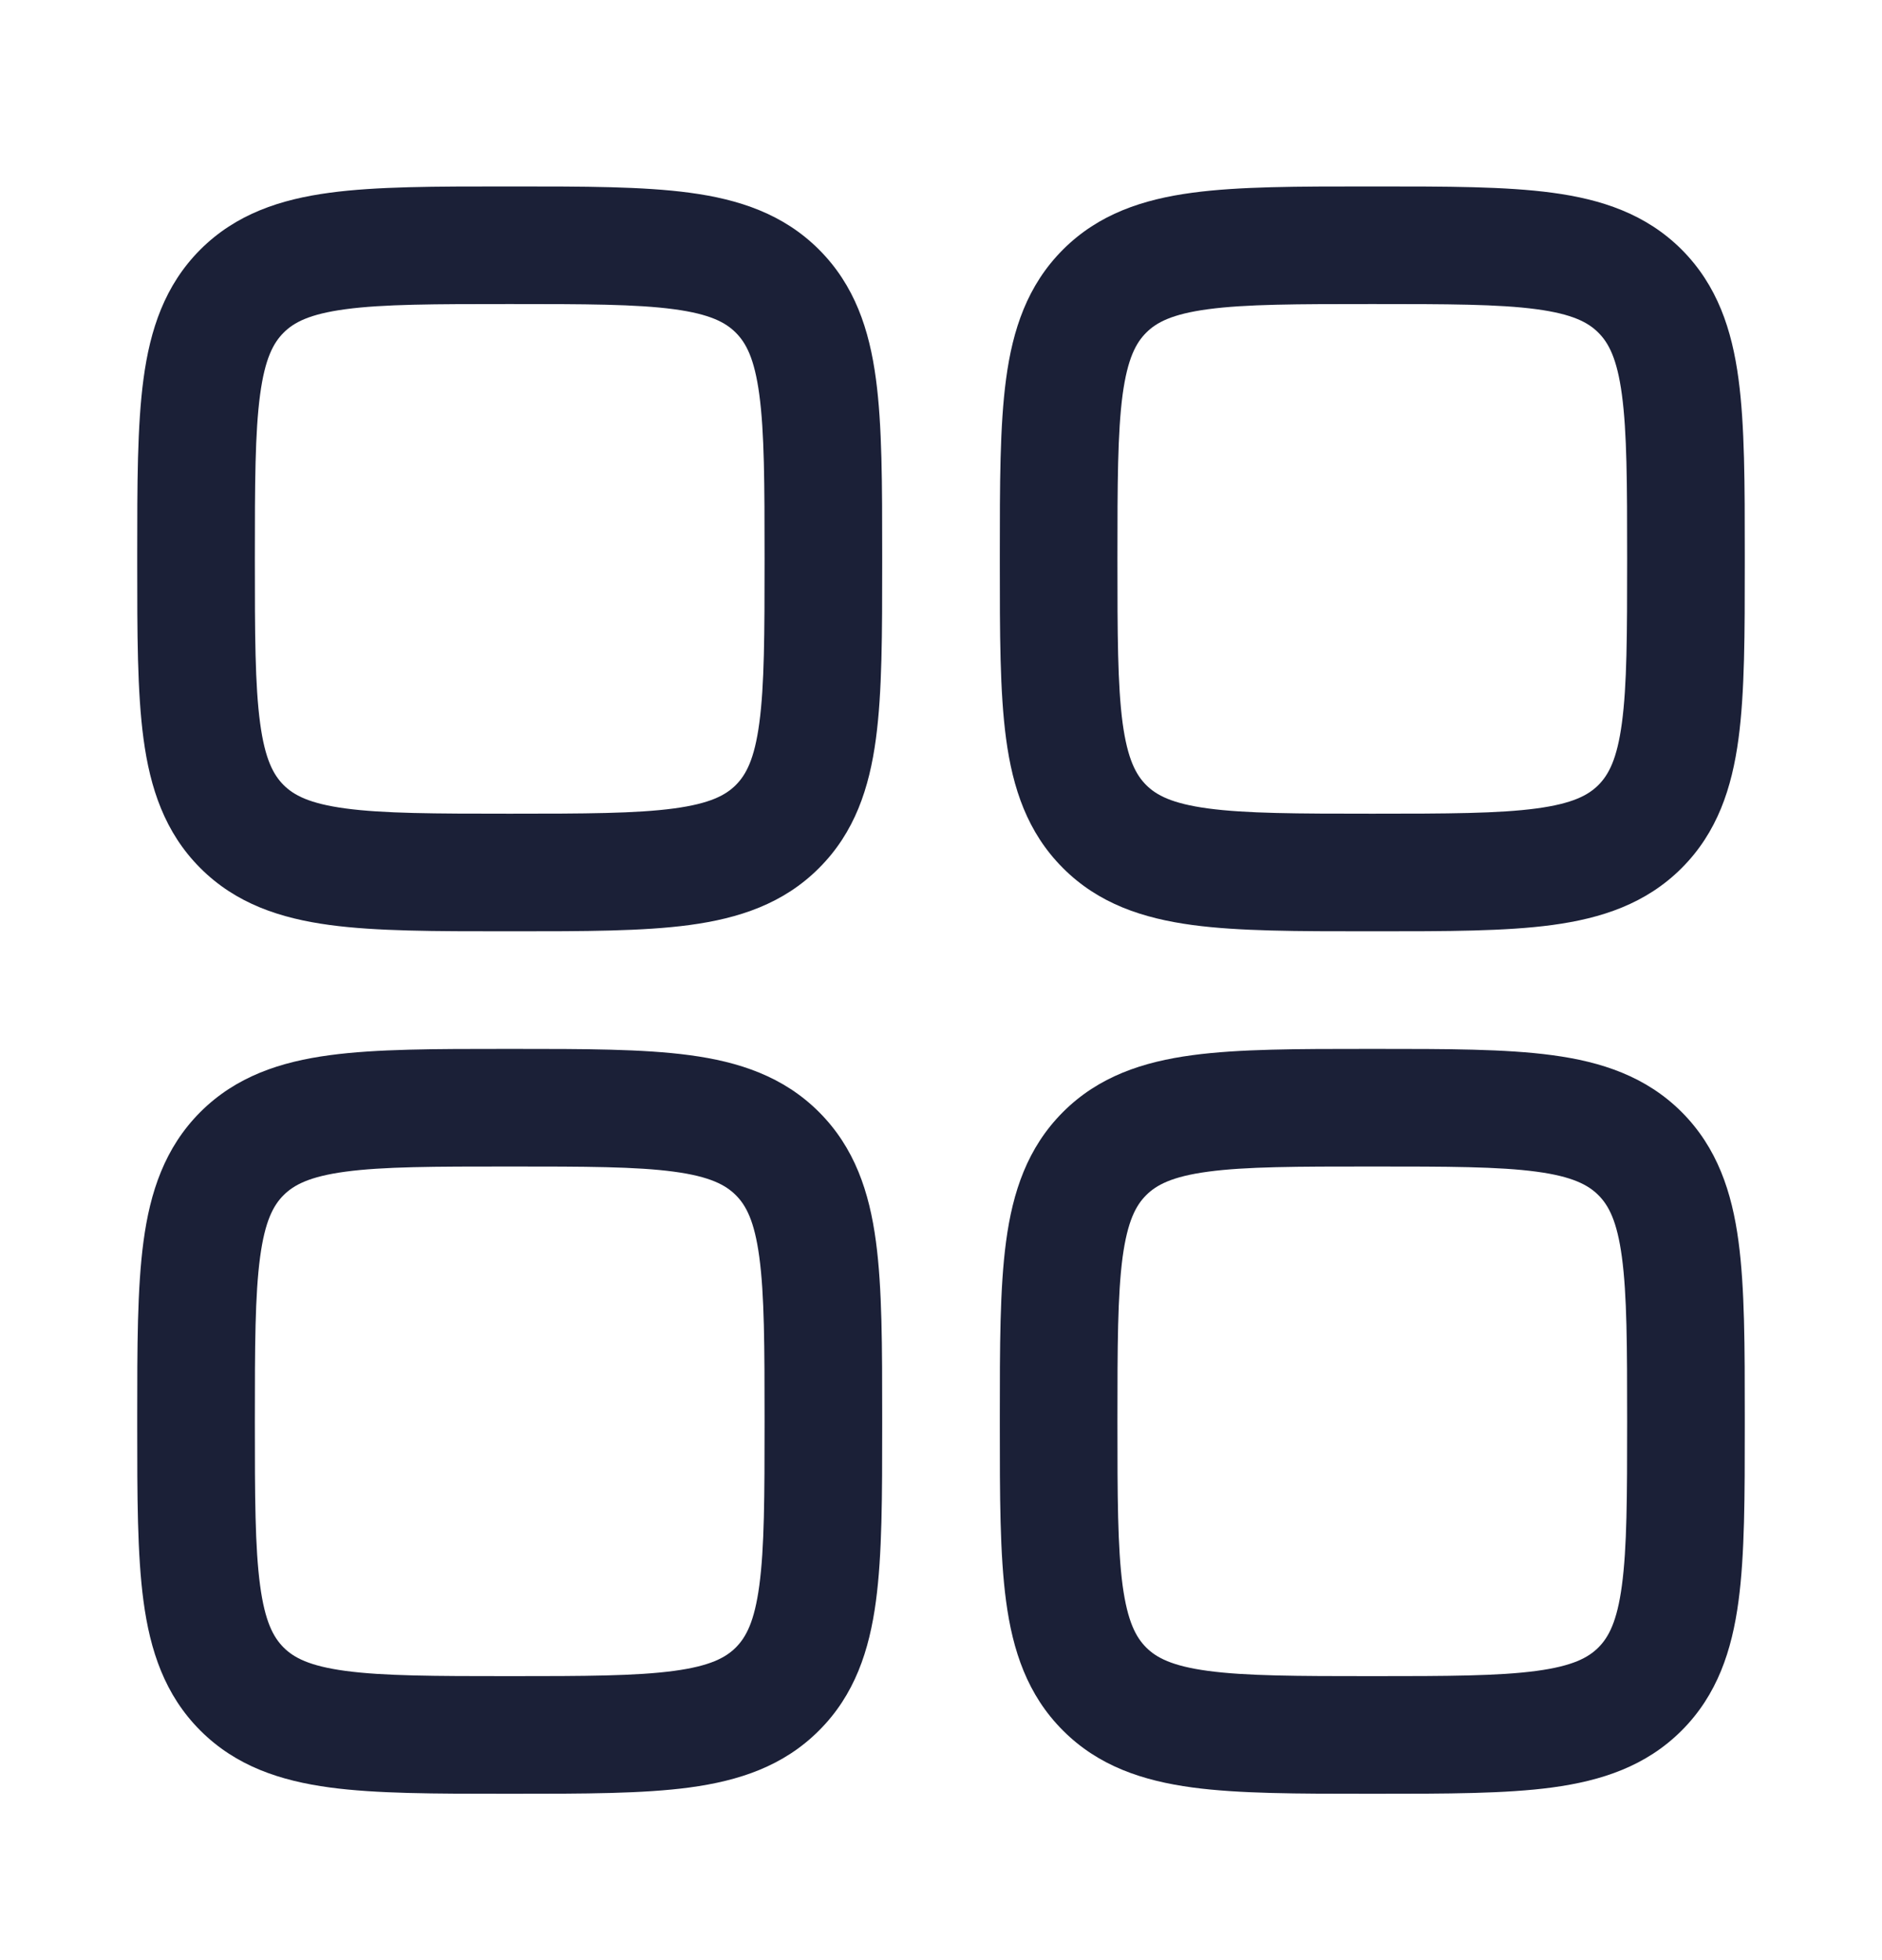 <svg width="24" height="25" viewBox="0 0 24 25" fill="none" xmlns="http://www.w3.org/2000/svg">
<path fill-rule="evenodd" clip-rule="evenodd" d="M6.448 2.378C5.55 2.378 4.8 2.378 4.206 2.458C3.578 2.542 3.011 2.728 2.555 3.183C2.1 3.639 1.914 4.205 1.83 4.833C1.75 5.428 1.75 6.177 1.75 7.076V7.18C1.75 8.078 1.75 8.827 1.83 9.422C1.914 10.05 2.1 10.617 2.555 11.072C3.011 11.528 3.578 11.713 4.206 11.798C4.8 11.878 5.55 11.878 6.448 11.878H6.552C7.45 11.878 8.2 11.878 8.794 11.798C9.422 11.713 9.989 11.528 10.444 11.072C10.9 10.617 11.086 10.05 11.17 9.422C11.25 8.827 11.25 8.078 11.25 7.18V7.076C11.25 6.177 11.25 5.428 11.17 4.833C11.086 4.205 10.9 3.639 10.444 3.183C9.989 2.728 9.422 2.542 8.794 2.458C8.2 2.378 7.45 2.378 6.552 2.378H6.448ZM3.616 4.244C3.746 4.113 3.944 4.006 4.405 3.944C4.888 3.879 5.536 3.878 6.5 3.878C7.464 3.878 8.112 3.879 8.595 3.944C9.056 4.006 9.254 4.113 9.384 4.244C9.514 4.374 9.621 4.572 9.683 5.033C9.748 5.516 9.75 6.164 9.75 7.128C9.75 8.092 9.748 8.739 9.683 9.222C9.621 9.684 9.514 9.881 9.384 10.012C9.254 10.142 9.056 10.249 8.595 10.311C8.112 10.376 7.464 10.378 6.5 10.378C5.536 10.378 4.888 10.376 4.405 10.311C3.944 10.249 3.746 10.142 3.616 10.012C3.486 9.881 3.379 9.684 3.317 9.222C3.252 8.739 3.25 8.092 3.25 7.128C3.25 6.164 3.252 5.516 3.317 5.033C3.379 4.572 3.486 4.374 3.616 4.244Z" fill="#1B2037"/>
<path fill-rule="evenodd" clip-rule="evenodd" d="M17.448 13.378C16.549 13.378 15.8 13.378 15.206 13.458C14.578 13.542 14.011 13.728 13.556 14.183C13.1 14.639 12.914 15.205 12.83 15.833C12.75 16.428 12.75 17.177 12.75 18.076V18.18C12.75 19.078 12.75 19.827 12.83 20.422C12.914 21.05 13.1 21.617 13.556 22.072C14.011 22.528 14.578 22.713 15.206 22.798C15.8 22.878 16.549 22.878 17.448 22.878H17.552C18.45 22.878 19.2 22.878 19.794 22.798C20.422 22.713 20.989 22.528 21.445 22.072C21.9 21.617 22.086 21.05 22.17 20.422C22.25 19.827 22.25 19.078 22.25 18.18V18.076C22.25 17.177 22.25 16.428 22.17 15.833C22.086 15.205 21.9 14.639 21.445 14.183C20.989 13.728 20.422 13.542 19.794 13.458C19.2 13.378 18.451 13.378 17.552 13.378H17.448ZM14.616 15.244C14.746 15.114 14.944 15.006 15.405 14.944C15.888 14.879 16.536 14.878 17.5 14.878C18.464 14.878 19.112 14.879 19.595 14.944C20.056 15.006 20.254 15.114 20.384 15.244C20.514 15.374 20.621 15.572 20.683 16.033C20.748 16.516 20.75 17.164 20.75 18.128C20.75 19.092 20.748 19.739 20.683 20.222C20.621 20.684 20.514 20.881 20.384 21.012C20.254 21.142 20.056 21.249 19.595 21.311C19.112 21.376 18.464 21.378 17.5 21.378C16.536 21.378 15.888 21.376 15.405 21.311C14.944 21.249 14.746 21.142 14.616 21.012C14.486 20.881 14.379 20.684 14.316 20.222C14.252 19.739 14.25 19.092 14.25 18.128C14.25 17.164 14.252 16.516 14.316 16.033C14.379 15.572 14.486 15.374 14.616 15.244Z" fill="#1B2037"/>
<path fill-rule="evenodd" clip-rule="evenodd" d="M6.448 13.378H6.552C7.45 13.378 8.2 13.378 8.794 13.458C9.422 13.542 9.989 13.728 10.444 14.183C10.9 14.639 11.086 15.205 11.17 15.833C11.25 16.428 11.25 17.177 11.25 18.076V18.18C11.25 19.078 11.25 19.827 11.17 20.422C11.086 21.05 10.9 21.617 10.444 22.072C9.989 22.528 9.422 22.713 8.794 22.798C8.2 22.878 7.451 22.878 6.552 22.878H6.448C5.55 22.878 4.8 22.878 4.206 22.798C3.578 22.713 3.011 22.528 2.555 22.072C2.1 21.617 1.914 21.05 1.83 20.422C1.75 19.827 1.75 19.078 1.75 18.18V18.076C1.75 17.177 1.75 16.428 1.83 15.833C1.914 15.205 2.1 14.639 2.555 14.183C3.011 13.728 3.578 13.542 4.206 13.458C4.8 13.378 5.55 13.378 6.448 13.378ZM4.405 14.944C3.944 15.006 3.746 15.114 3.616 15.244C3.486 15.374 3.379 15.572 3.317 16.033C3.252 16.516 3.25 17.164 3.25 18.128C3.25 19.092 3.252 19.739 3.317 20.222C3.379 20.684 3.486 20.881 3.616 21.012C3.746 21.142 3.944 21.249 4.405 21.311C4.888 21.376 5.536 21.378 6.5 21.378C7.464 21.378 8.112 21.376 8.595 21.311C9.056 21.249 9.254 21.142 9.384 21.012C9.514 20.881 9.621 20.684 9.683 20.222C9.748 19.739 9.75 19.092 9.75 18.128C9.75 17.164 9.748 16.516 9.683 16.033C9.621 15.572 9.514 15.374 9.384 15.244C9.254 15.114 9.056 15.006 8.595 14.944C8.112 14.879 7.464 14.878 6.5 14.878C5.536 14.878 4.888 14.879 4.405 14.944Z" fill="#1B2037"/>
<path fill-rule="evenodd" clip-rule="evenodd" d="M17.448 2.378C16.549 2.378 15.8 2.378 15.206 2.458C14.578 2.542 14.011 2.728 13.556 3.183C13.1 3.639 12.914 4.205 12.83 4.833C12.75 5.428 12.75 6.177 12.75 7.076V7.18C12.75 8.078 12.75 8.827 12.83 9.422C12.914 10.05 13.1 10.617 13.556 11.072C14.011 11.528 14.578 11.713 15.206 11.798C15.8 11.878 16.549 11.878 17.448 11.878H17.552C18.451 11.878 19.2 11.878 19.794 11.798C20.422 11.713 20.989 11.528 21.445 11.072C21.9 10.617 22.086 10.05 22.17 9.422C22.25 8.827 22.25 8.078 22.25 7.18V7.076C22.25 6.177 22.25 5.428 22.17 4.833C22.086 4.205 21.9 3.639 21.445 3.183C20.989 2.728 20.422 2.542 19.794 2.458C19.2 2.378 18.451 2.378 17.552 2.378H17.448ZM14.616 4.244C14.746 4.113 14.944 4.006 15.405 3.944C15.888 3.879 16.536 3.878 17.5 3.878C18.464 3.878 19.112 3.879 19.595 3.944C20.056 4.006 20.254 4.113 20.384 4.244C20.514 4.374 20.621 4.572 20.683 5.033C20.748 5.516 20.75 6.164 20.75 7.128C20.75 8.092 20.748 8.739 20.683 9.222C20.621 9.684 20.514 9.881 20.384 10.012C20.254 10.142 20.056 10.249 19.595 10.311C19.112 10.376 18.464 10.378 17.5 10.378C16.536 10.378 15.888 10.376 15.405 10.311C14.944 10.249 14.746 10.142 14.616 10.012C14.486 9.881 14.379 9.684 14.316 9.222C14.252 8.739 14.25 8.092 14.25 7.128C14.25 6.164 14.252 5.516 14.316 5.033C14.379 4.572 14.486 4.374 14.616 4.244Z" fill="#1B2037"/>
</svg>

